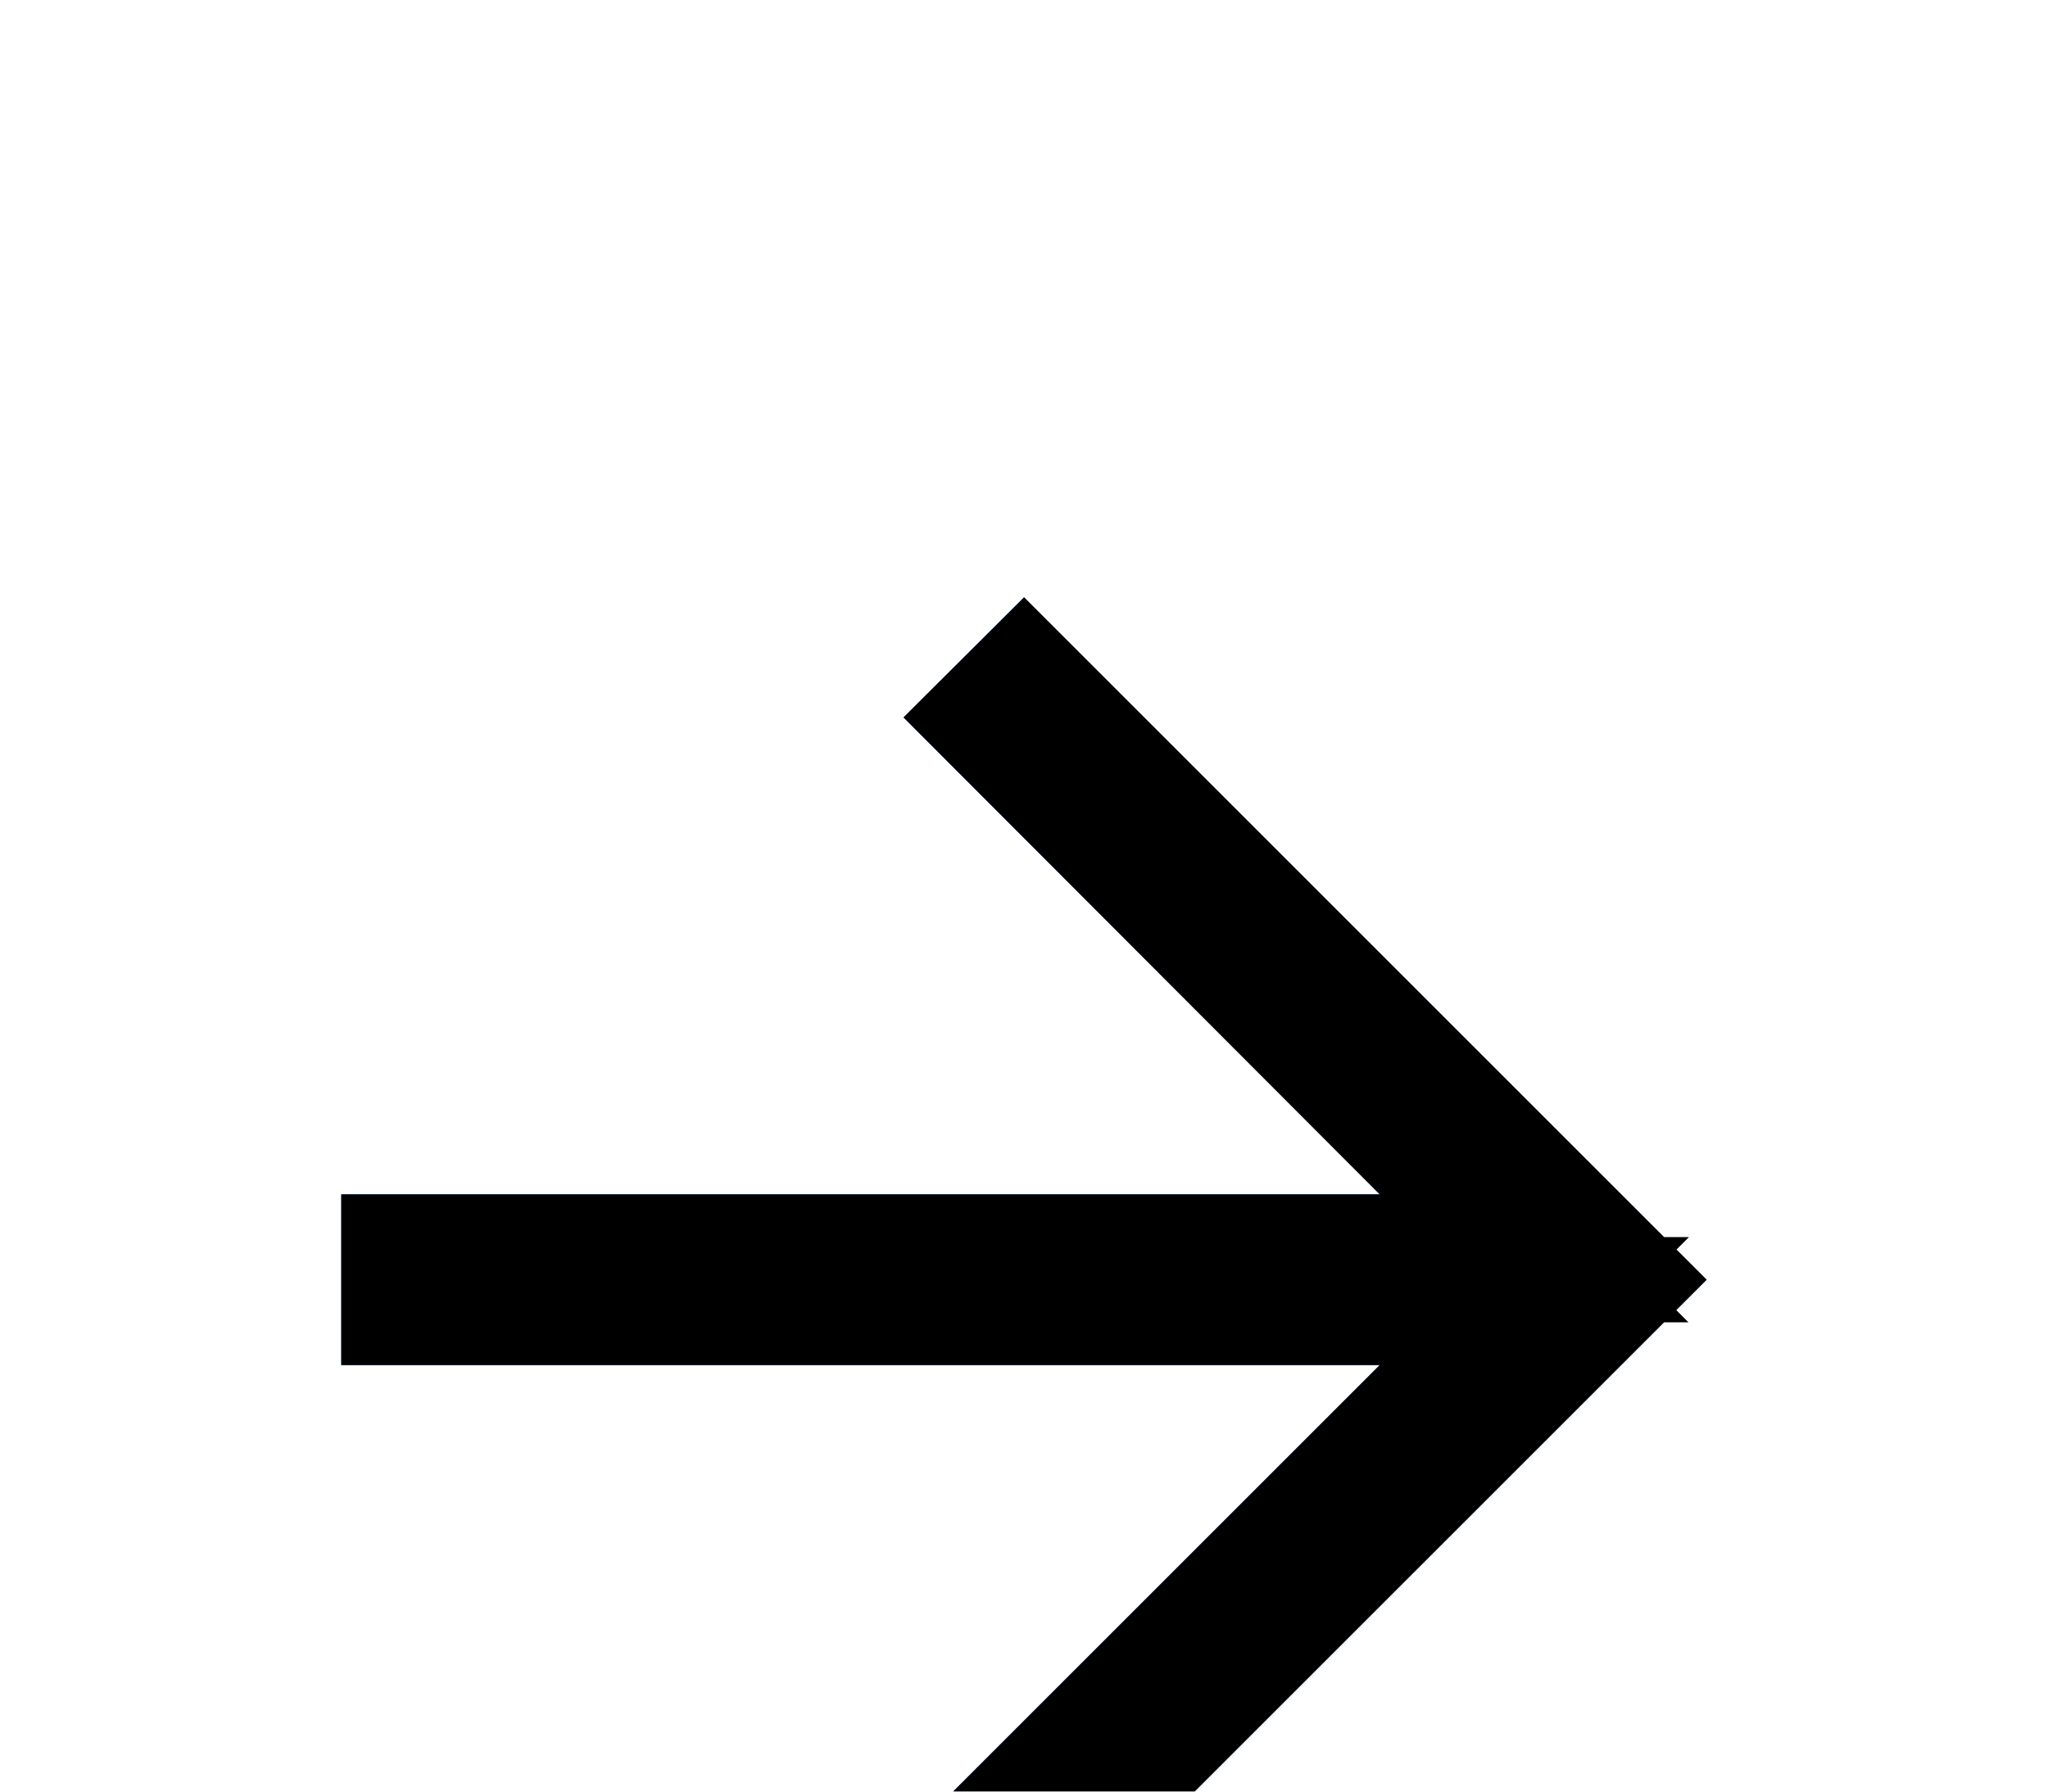 <svg width="16" height="14" viewBox="0 0 16 14" fill="none" xmlns="http://www.w3.org/2000/svg">
<g filter="url(#filter0_d_166_2679)">
<path d="M2.666 6.667L10.78 6.667L7.053 10.393L8 11.333L13.333 6L8 0.667L7.06 1.607L10.78 5.333L2.666 5.333L2.666 6.667Z" fill="#2A7AE4"/>
<path d="M7.761 10.392L11.133 7.02L11.987 6.167L10.78 6.167L3.166 6.167L3.166 5.833L10.78 5.833L11.985 5.833L11.133 4.98L7.766 1.607L8 1.374L12.626 6L7.998 10.627L7.761 10.392Z" stroke="black"/>
</g>
<defs>
<filter id="filter0_d_166_2679" x="-1.333" y="0.667" width="18.666" height="18.667" filterUnits="userSpaceOnUse" color-interpolation-filters="sRGB">
<feFlood flood-opacity="0" result="BackgroundImageFix"/>
<feColorMatrix in="SourceAlpha" type="matrix" values="0 0 0 0 0 0 0 0 0 0 0 0 0 0 0 0 0 0 127 0" result="hardAlpha"/>
<feOffset dy="4"/>
<feGaussianBlur stdDeviation="2"/>
<feComposite in2="hardAlpha" operator="out"/>
<feColorMatrix type="matrix" values="0 0 0 0 0 0 0 0 0 0 0 0 0 0 0 0 0 0 0.25 0"/>
<feBlend mode="normal" in2="BackgroundImageFix" result="effect1_dropShadow_166_2679"/>
<feBlend mode="normal" in="SourceGraphic" in2="effect1_dropShadow_166_2679" result="shape"/>
</filter>
</defs>
</svg>
